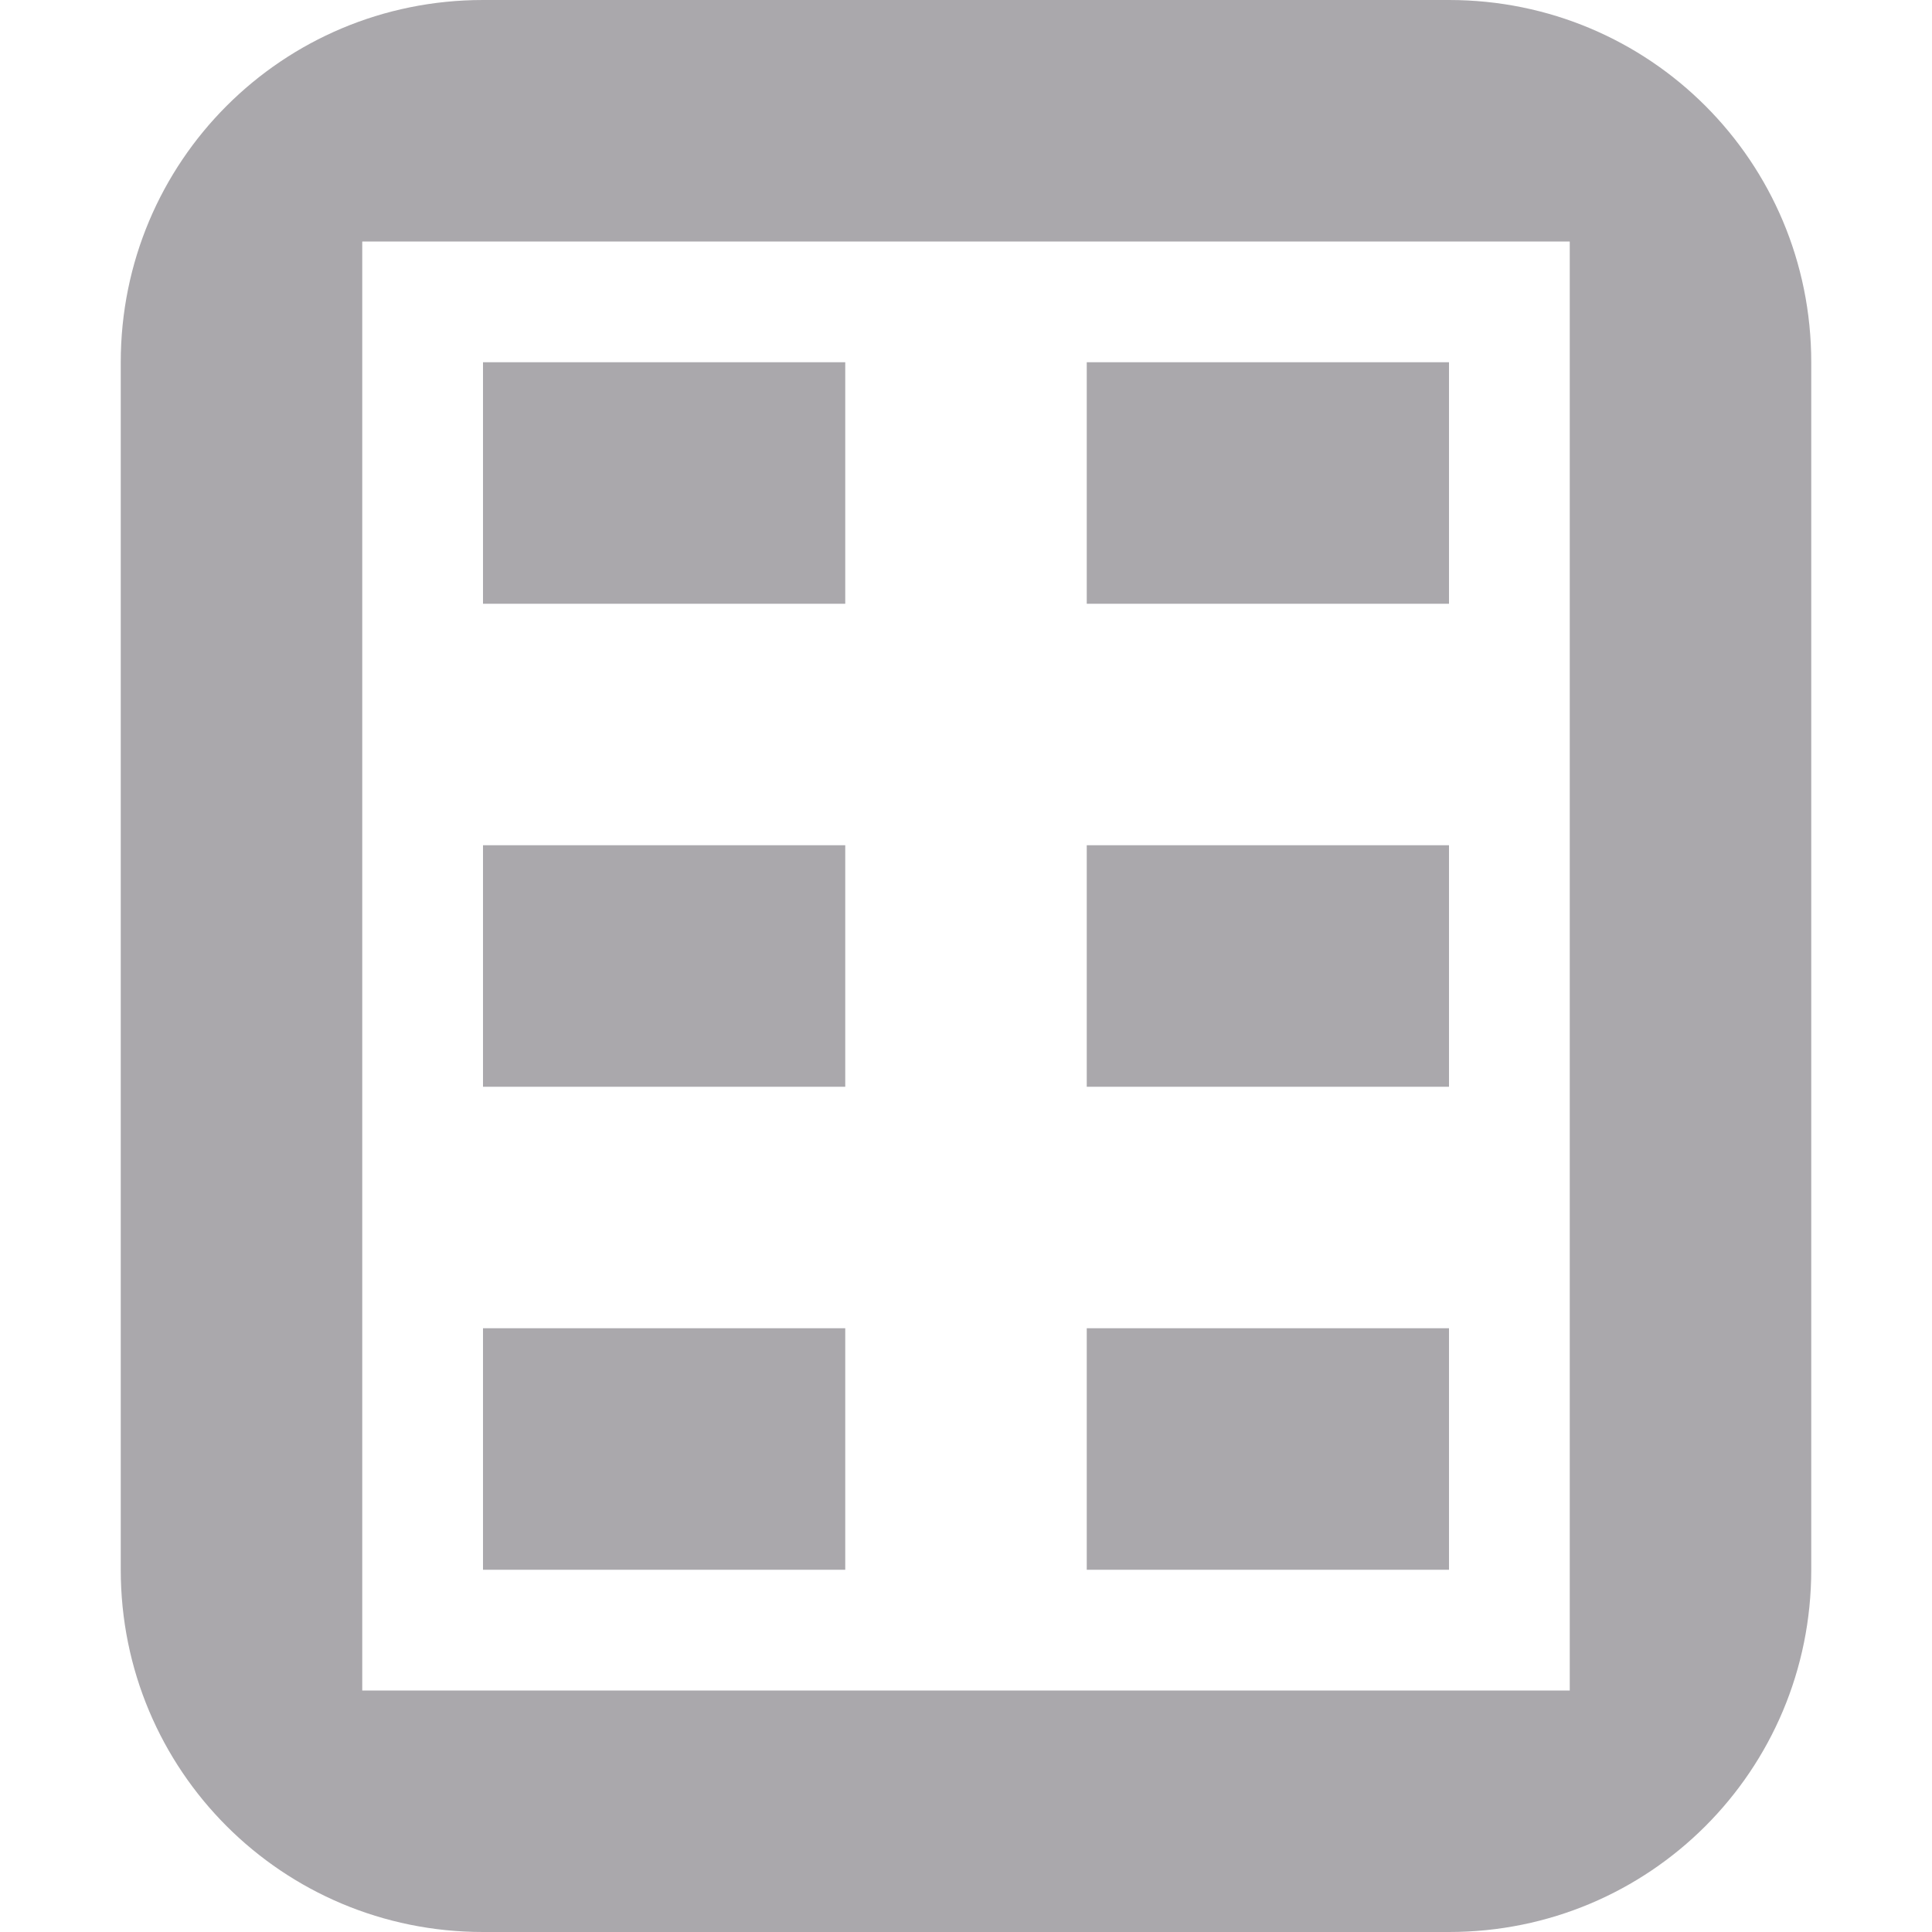 <svg viewBox="0 0 16 16" xmlns="http://www.w3.org/2000/svg"><path d="m4 0c-1.662 0-3 1.338-3 3v10c0 1.662 1.338 3 3 3h8c1.662 0 3-1.338 3-3v-10c0-1.662-1.338-3-3-3zm-1 2h10v12h-10zm1 1v2h3v-2zm0 4v2h3v-2zm0 4v2h3v-2zm5-8v2h3v-2zm0 4v2h3v-2zm0 4v2h3v-2z" fill="#aaa8ac"/></svg>